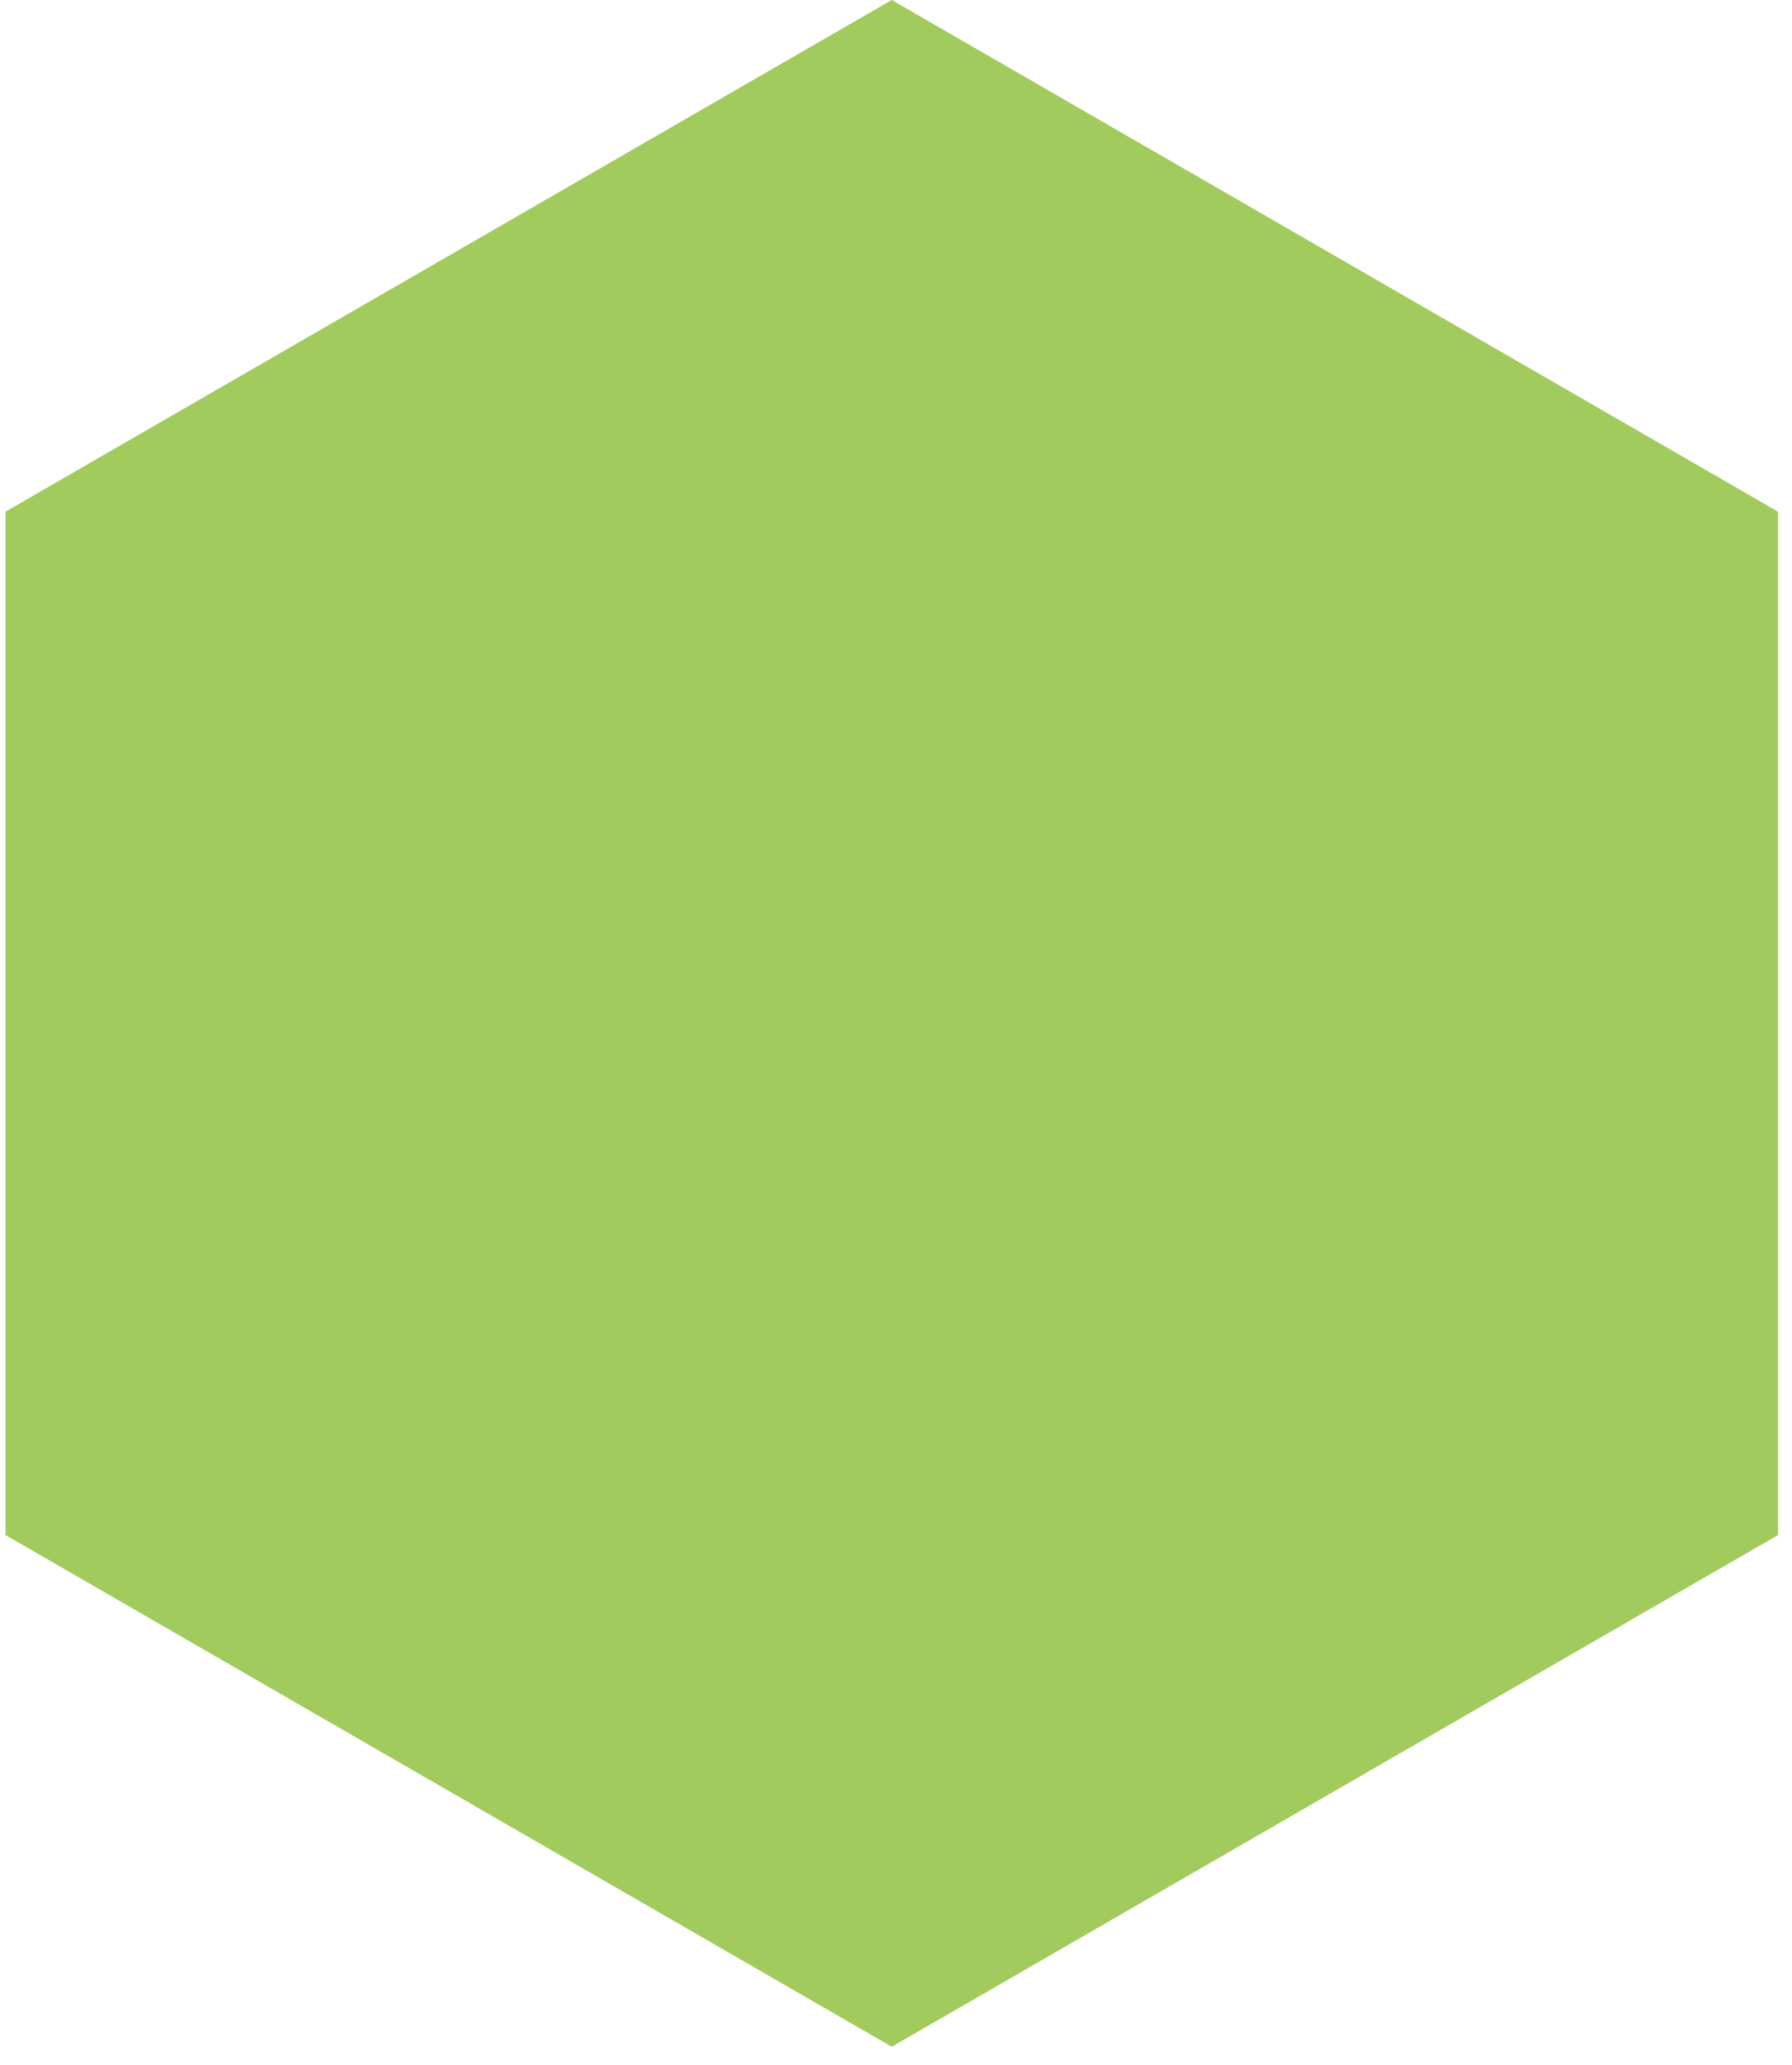 <svg width="79" height="91" viewBox="0 0 79 91" fill="none" xmlns="http://www.w3.org/2000/svg">
<path d="M39.313 0L78.384 22.551V67.652L39.313 90.203L0.241 67.652V22.551L39.313 0Z" fill="#A1CB5C"/>
</svg>
